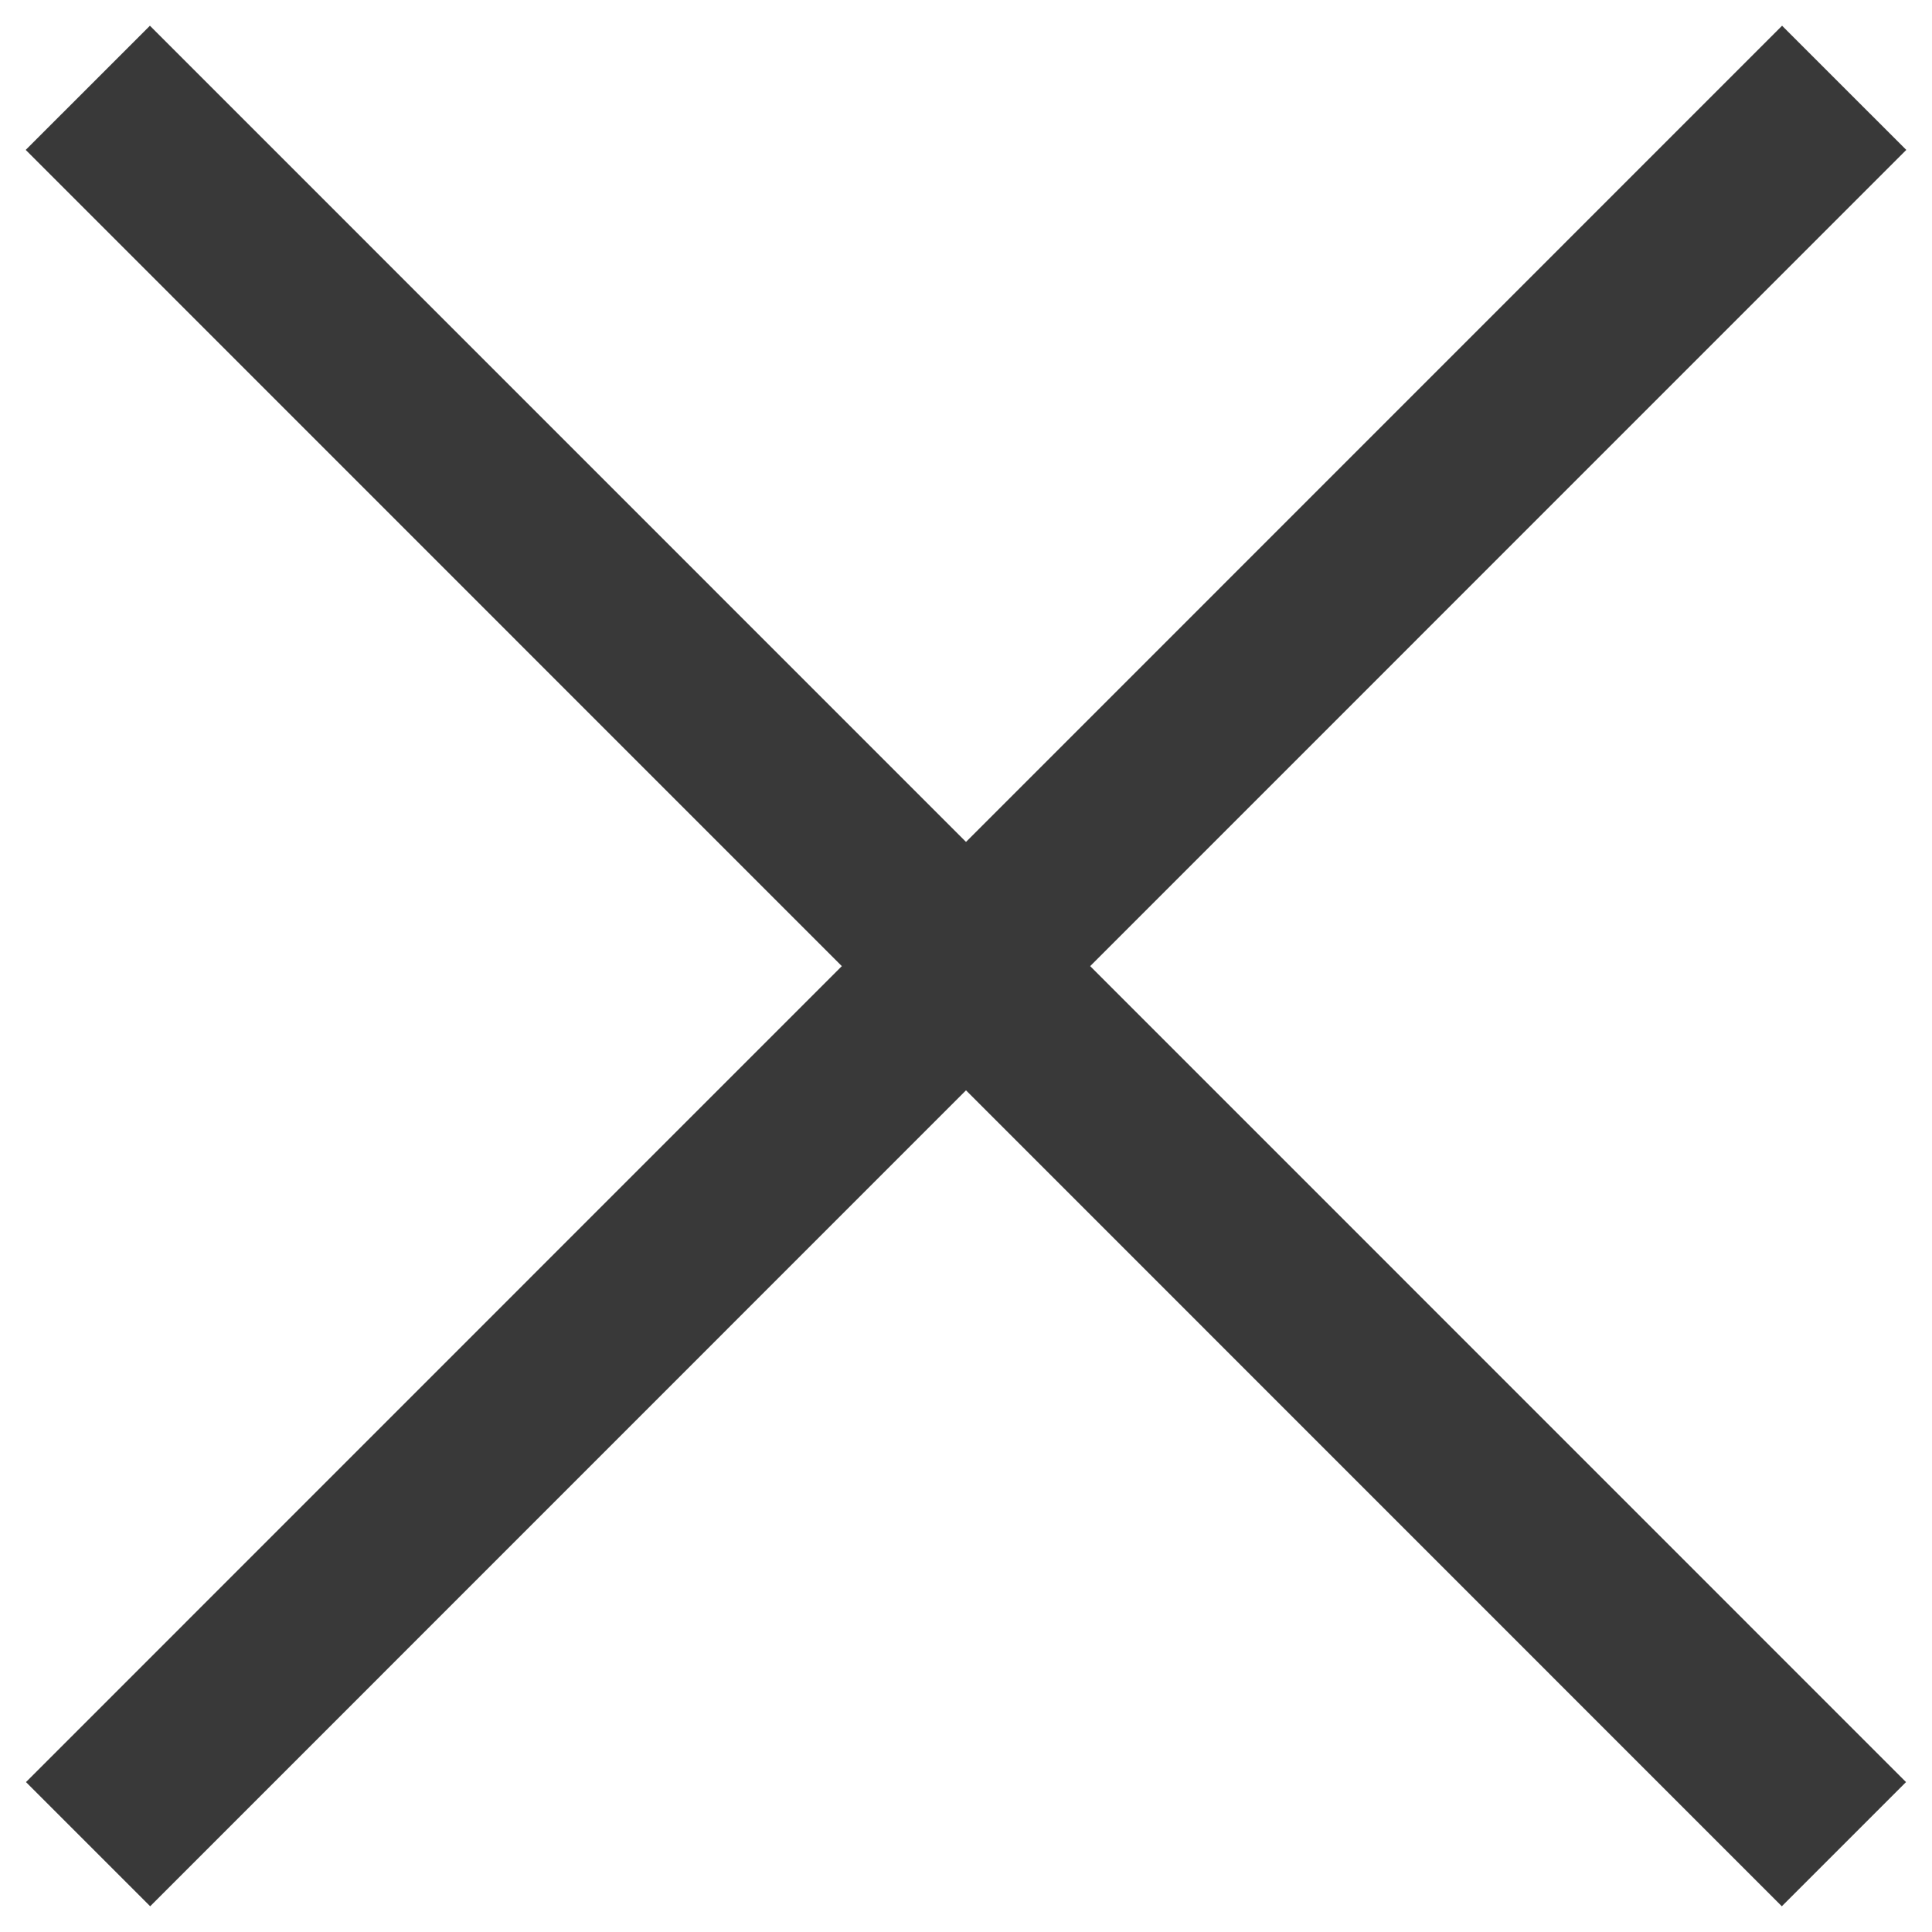 <svg width="22" height="22" viewBox="0 0 22 22" fill="none" xmlns="http://www.w3.org/2000/svg">
<path d="M21 1L1.003 21" stroke="#393939" stroke-width="2"/>
<path d="M1 1L20.997 21" stroke="#393939" stroke-width="2"/>
</svg>
